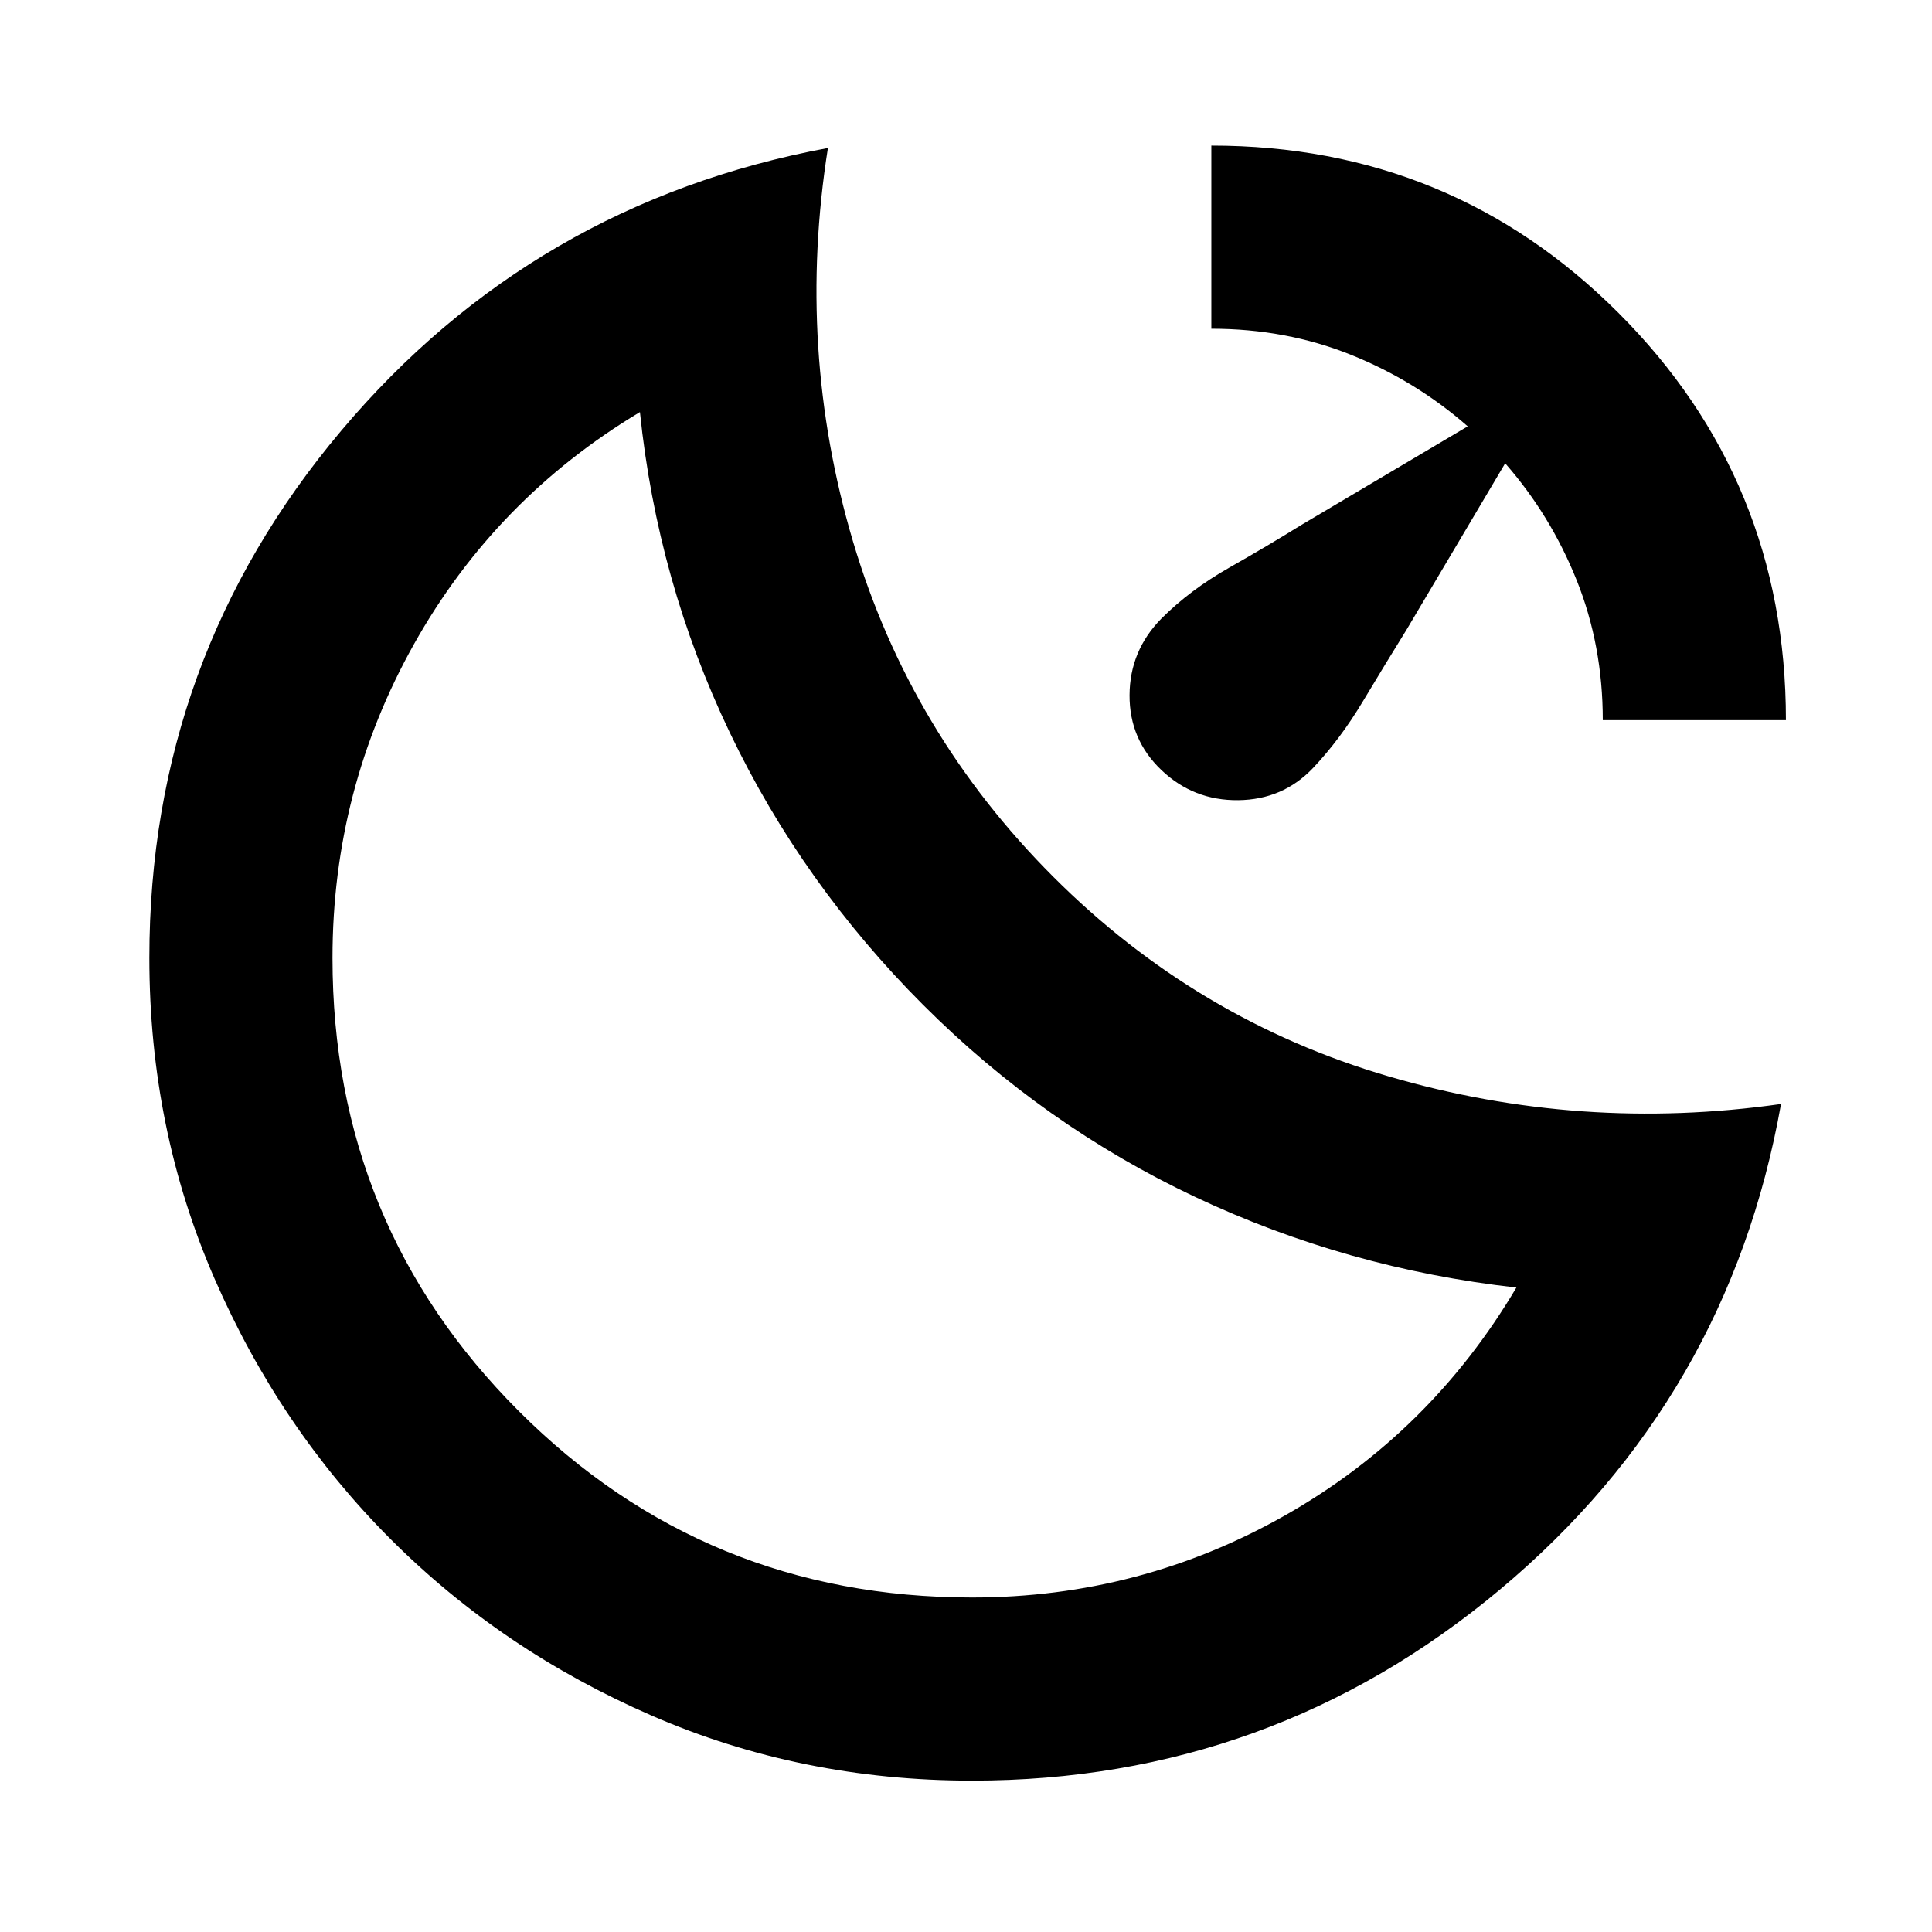 <svg xmlns="http://www.w3.org/2000/svg" height="24" viewBox="0 -960 960 960" width="24"><path d="M601.913-887.652q119.152 0 202.326 83.174 83.174 83.174 83.174 202.326h-91q0-37.131-12.946-69.478-12.945-32.348-35.554-58.152l-49.022 82.717q-10.239 16.478-21.619 35.478-11.381 19-24.859 33.239-14.956 15.718-37.152 15.957-22.196.239-38.152-14.957-15.957-15.196-15.837-37.272.119-22.076 15.837-38.032 14.239-14.239 33.619-25.239 19.381-11 35.859-21.24l82.717-49.021q-25.804-22.609-58.032-35.554-32.229-12.946-69.359-12.946v-91ZM483-75.217q-84.957 0-159.294-32.359-74.336-32.359-129.554-87.576-55.217-55.218-87.576-129.554Q74.217-399.043 74.217-484q0-148.87 95.392-262.044Q265-859.218 411.391-886.457q-15.847 99.957 12.435 195.413 28.283 95.457 99.522 166.696t166.576 99.163q95.337 27.924 195.054 13.75-26 146.152-139.554 241.185Q631.87-75.217 483-75.217Zm0-91.001q83.696 0 155.706-40.891Q710.717-248 753.478-320.217q-84.087-9.435-159.413-44.935-75.326-35.5-135.369-95.544-60.044-60.043-96.044-135.249-36-75.207-44.674-159.294-71.739 43-112.25 115.272-40.51 72.271-40.51 155.967 0 132.609 92.586 225.196Q350.391-166.218 483-166.218Zm-24.304-294.478Z"/></svg>